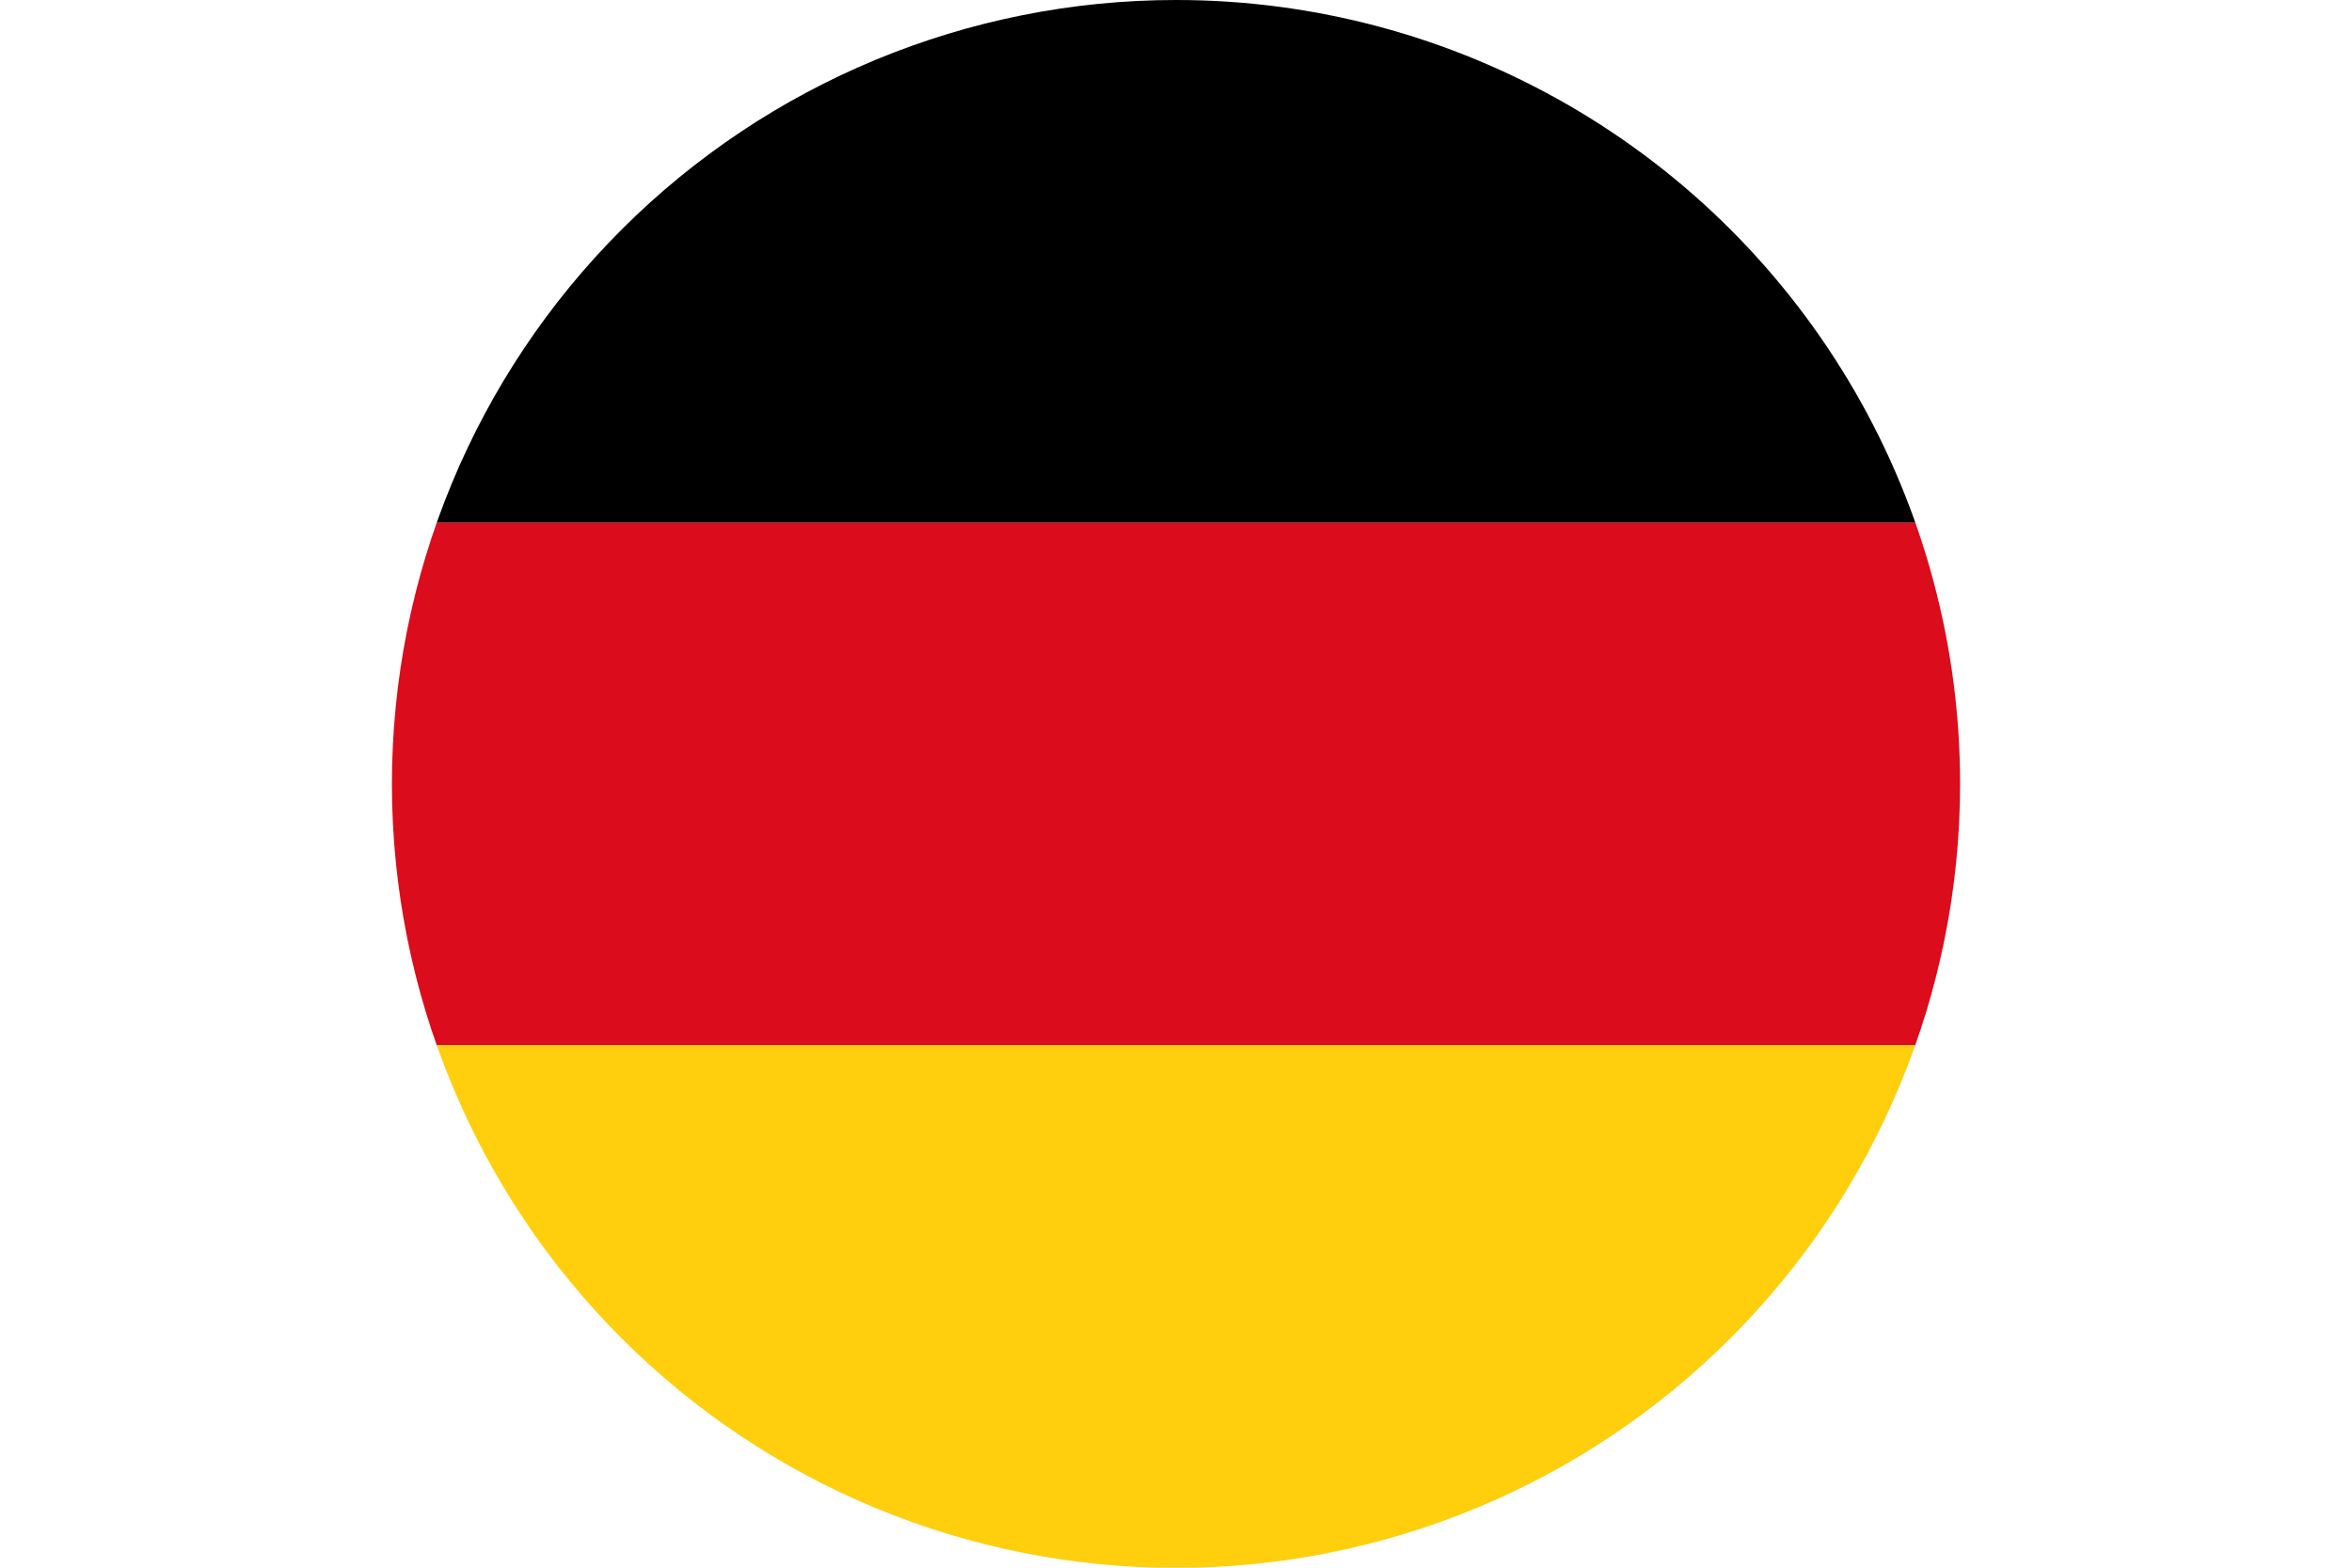 <svg xmlns="http://www.w3.org/2000/svg" xmlns:xlink="http://www.w3.org/1999/xlink" viewBox="0 0 85.04 56.69"><defs><style>.cls-1{fill:none;}.cls-2{clip-path:url(#clip-path);}.cls-3{fill:#db0c1b;}.cls-4{fill:#ffce0d;}</style><clipPath id="clip-path" transform="translate(0 0)"><path class="cls-1" d="M70.87,28.35A28.35,28.35,0,1,1,42.52,0,28.34,28.34,0,0,1,70.87,28.35Z"/></clipPath></defs><title>자산 15</title><g id="레이어_2" data-name="레이어 2"><g id="레이어_1-2" data-name="레이어 1"><g class="cls-2"><rect class="cls-3" y="18.9" width="85.04" height="18.9"/><rect class="cls-4" y="37.8" width="85.04" height="18.9"/><rect width="85.04" height="18.9"/></g></g></g></svg>